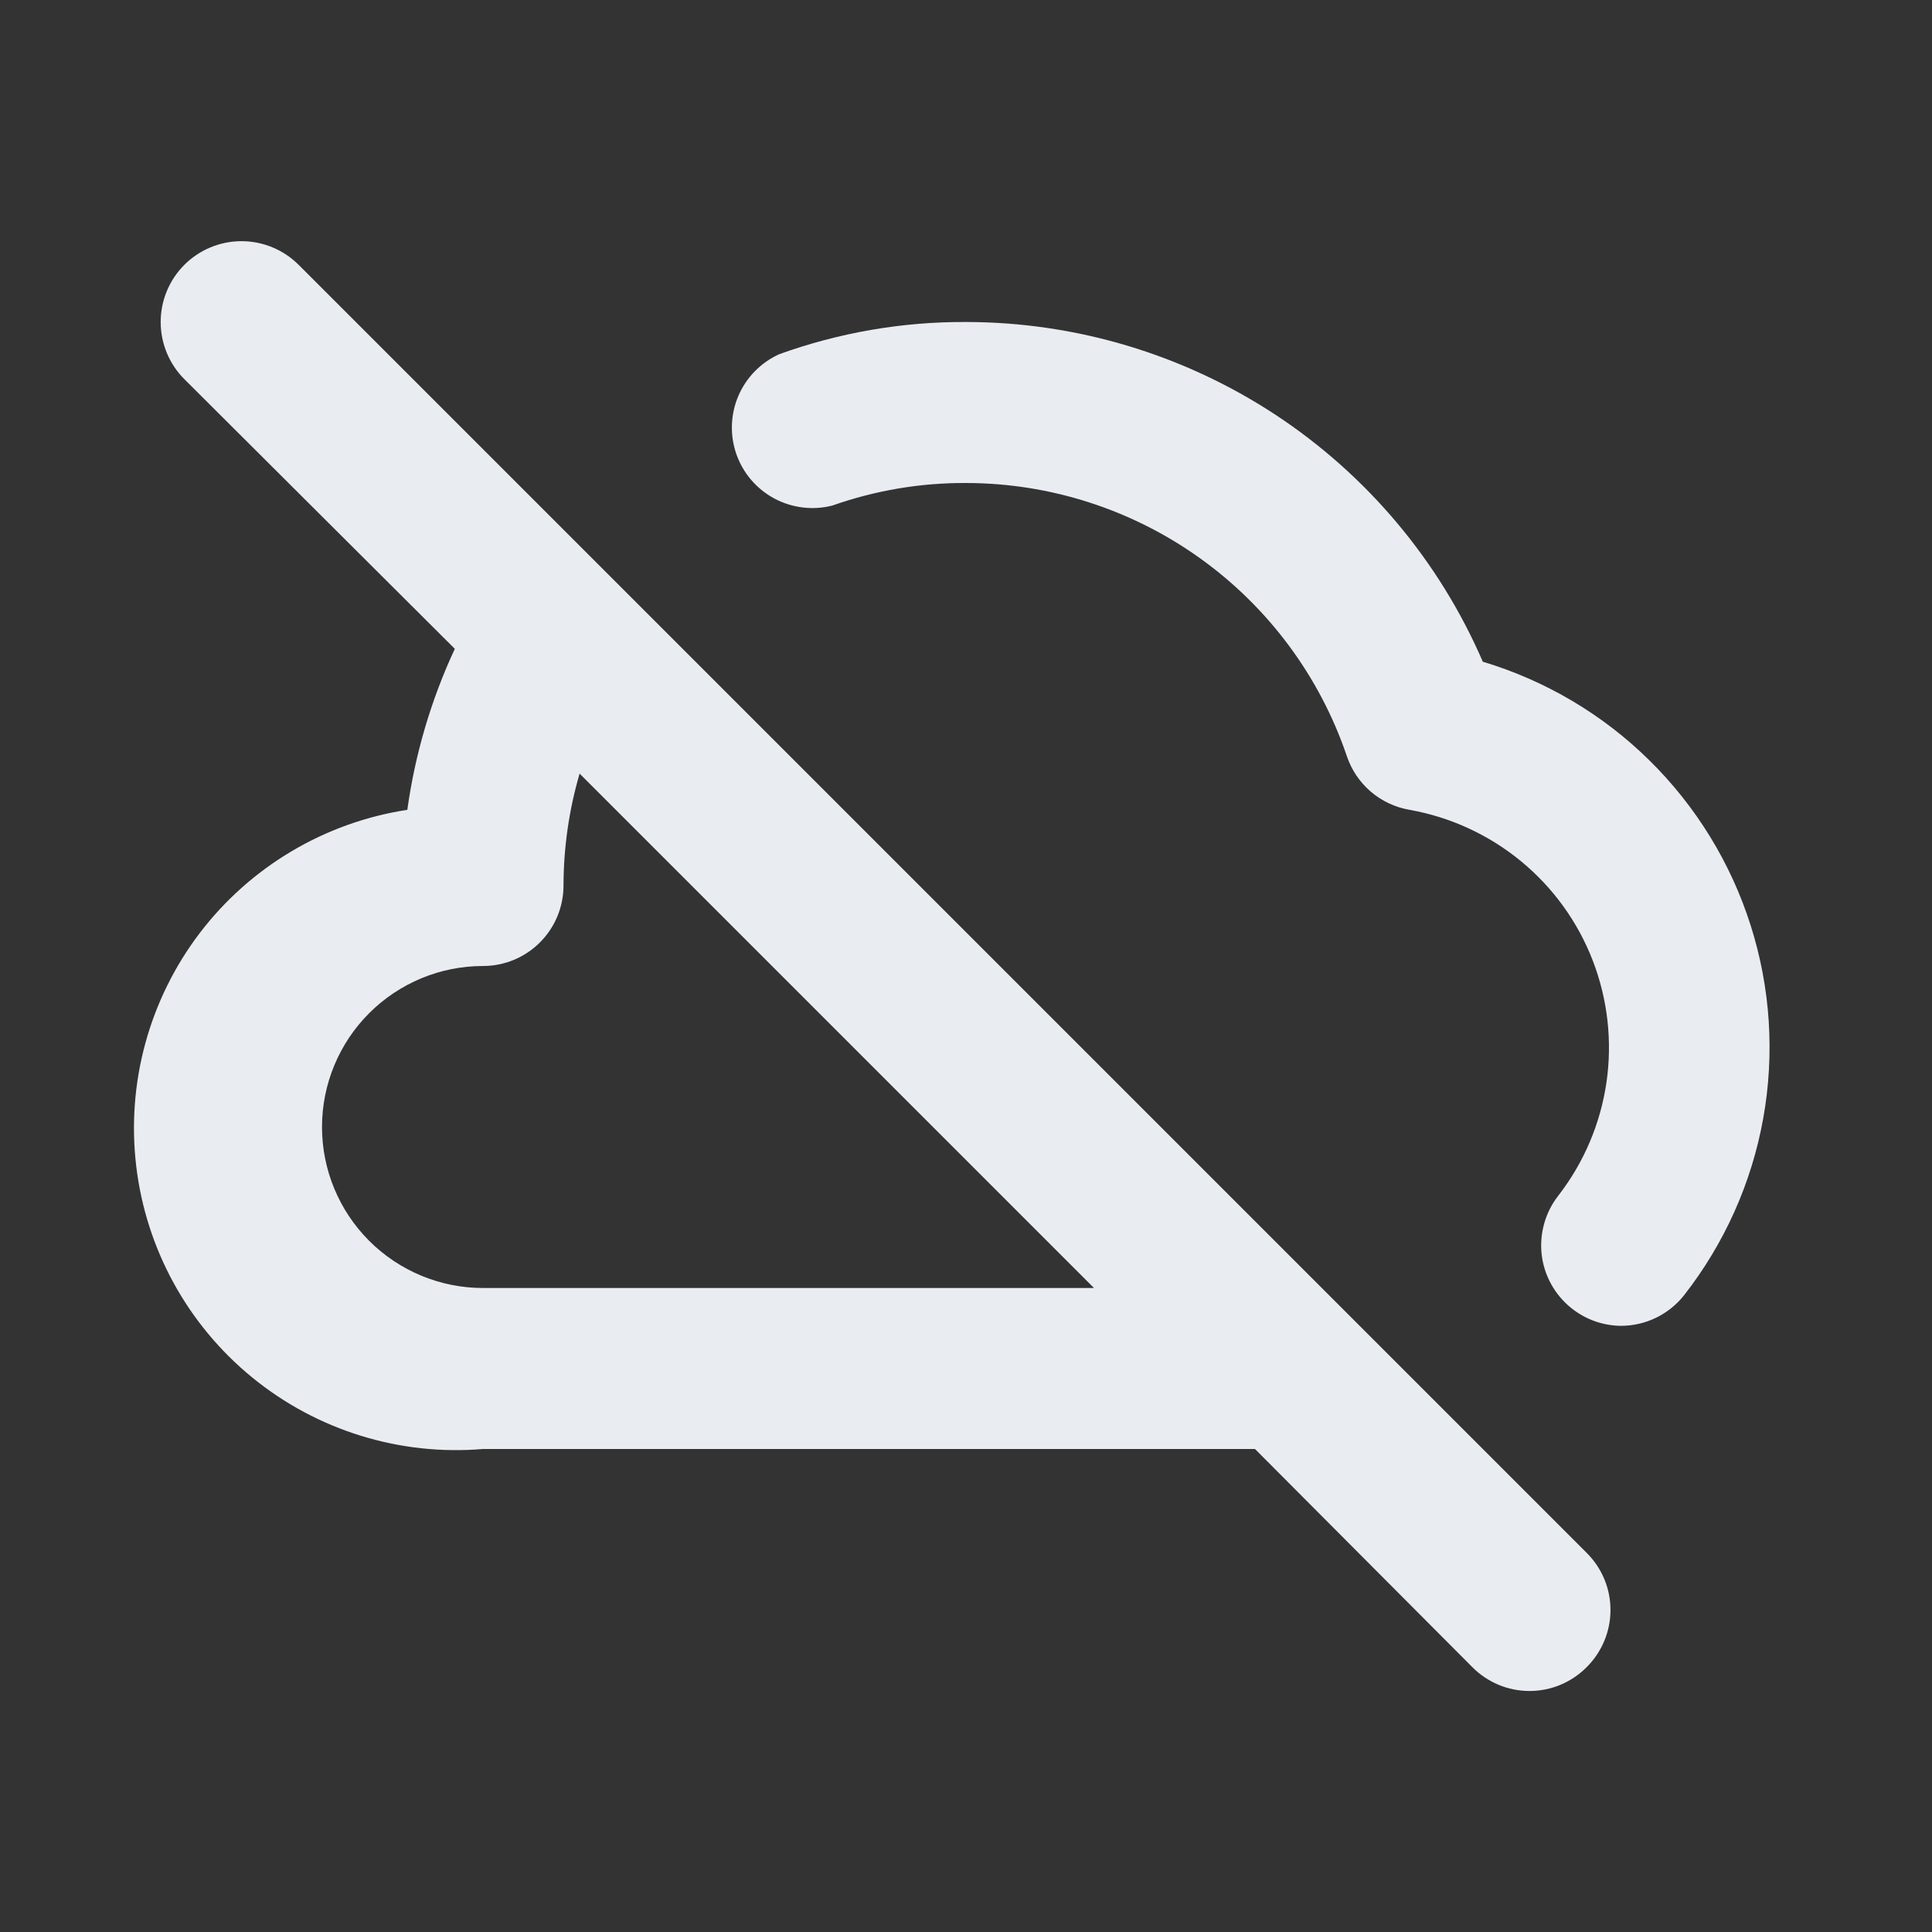 <svg width="24" height="24" viewBox="0 0 24 24" fill="none" xmlns="http://www.w3.org/2000/svg">
<rect x="0" y="0" width="24" height="24" fill="#333333" stroke="none"/>
<path d="M16.71 16.29L3.71 3.29C3.522 3.102 3.266 2.996 3 2.996C2.734 2.996 2.478 3.102 2.29 3.29C2.102 3.478 1.996 3.734 1.996 4C1.996 4.266 2.102 4.522 2.29 4.71L5.65 8.06C5.355 8.693 5.156 9.368 5.06 10.06C4.034 10.217 3.11 10.766 2.481 11.591C1.853 12.417 1.57 13.454 1.692 14.484C1.814 15.515 2.331 16.457 3.135 17.113C3.939 17.769 4.966 18.087 6 18H15.59L18.29 20.71C18.383 20.804 18.494 20.878 18.615 20.929C18.737 20.98 18.868 21.006 19 21.006C19.132 21.006 19.263 20.98 19.385 20.929C19.506 20.878 19.617 20.804 19.71 20.71C19.804 20.617 19.878 20.506 19.929 20.384C19.98 20.263 20.006 20.132 20.006 20C20.006 19.868 19.98 19.737 19.929 19.615C19.878 19.494 19.804 19.383 19.71 19.29L16.71 16.29ZM6 16C5.47 16 4.961 15.789 4.586 15.414C4.211 15.039 4 14.53 4 14C4 13.47 4.211 12.961 4.586 12.586C4.961 12.211 5.47 12 6 12C6.265 12 6.52 11.895 6.707 11.707C6.895 11.52 7 11.265 7 11C7.001 10.53 7.068 10.062 7.2 9.61L13.59 16H6ZM18.42 8.22C17.878 6.967 16.981 5.9 15.841 5.15C14.7 4.401 13.365 4.001 12 4C11.209 3.996 10.424 4.132 9.68 4.4C9.452 4.503 9.271 4.688 9.172 4.918C9.074 5.148 9.065 5.406 9.148 5.643C9.231 5.879 9.399 6.075 9.62 6.193C9.841 6.311 10.098 6.342 10.34 6.28C10.873 6.092 11.435 5.997 12 6C13.044 6.001 14.061 6.328 14.909 6.936C15.757 7.544 16.394 8.402 16.73 9.39C16.787 9.562 16.89 9.715 17.027 9.833C17.165 9.951 17.331 10.029 17.51 10.06C18.018 10.15 18.495 10.37 18.894 10.698C19.293 11.026 19.6 11.451 19.786 11.933C19.972 12.415 20.03 12.937 19.956 13.447C19.881 13.959 19.676 14.441 19.36 14.85C19.197 15.057 19.122 15.321 19.151 15.583C19.181 15.845 19.314 16.085 19.52 16.25C19.696 16.391 19.914 16.469 20.14 16.47C20.29 16.469 20.438 16.435 20.573 16.369C20.708 16.303 20.827 16.208 20.92 16.09C21.421 15.449 21.759 14.696 21.903 13.895C22.047 13.094 21.994 12.27 21.747 11.495C21.501 10.72 21.069 10.016 20.489 9.445C19.91 8.874 19.199 8.454 18.42 8.22Z" fill="#E9EDF2"/>
</svg>

